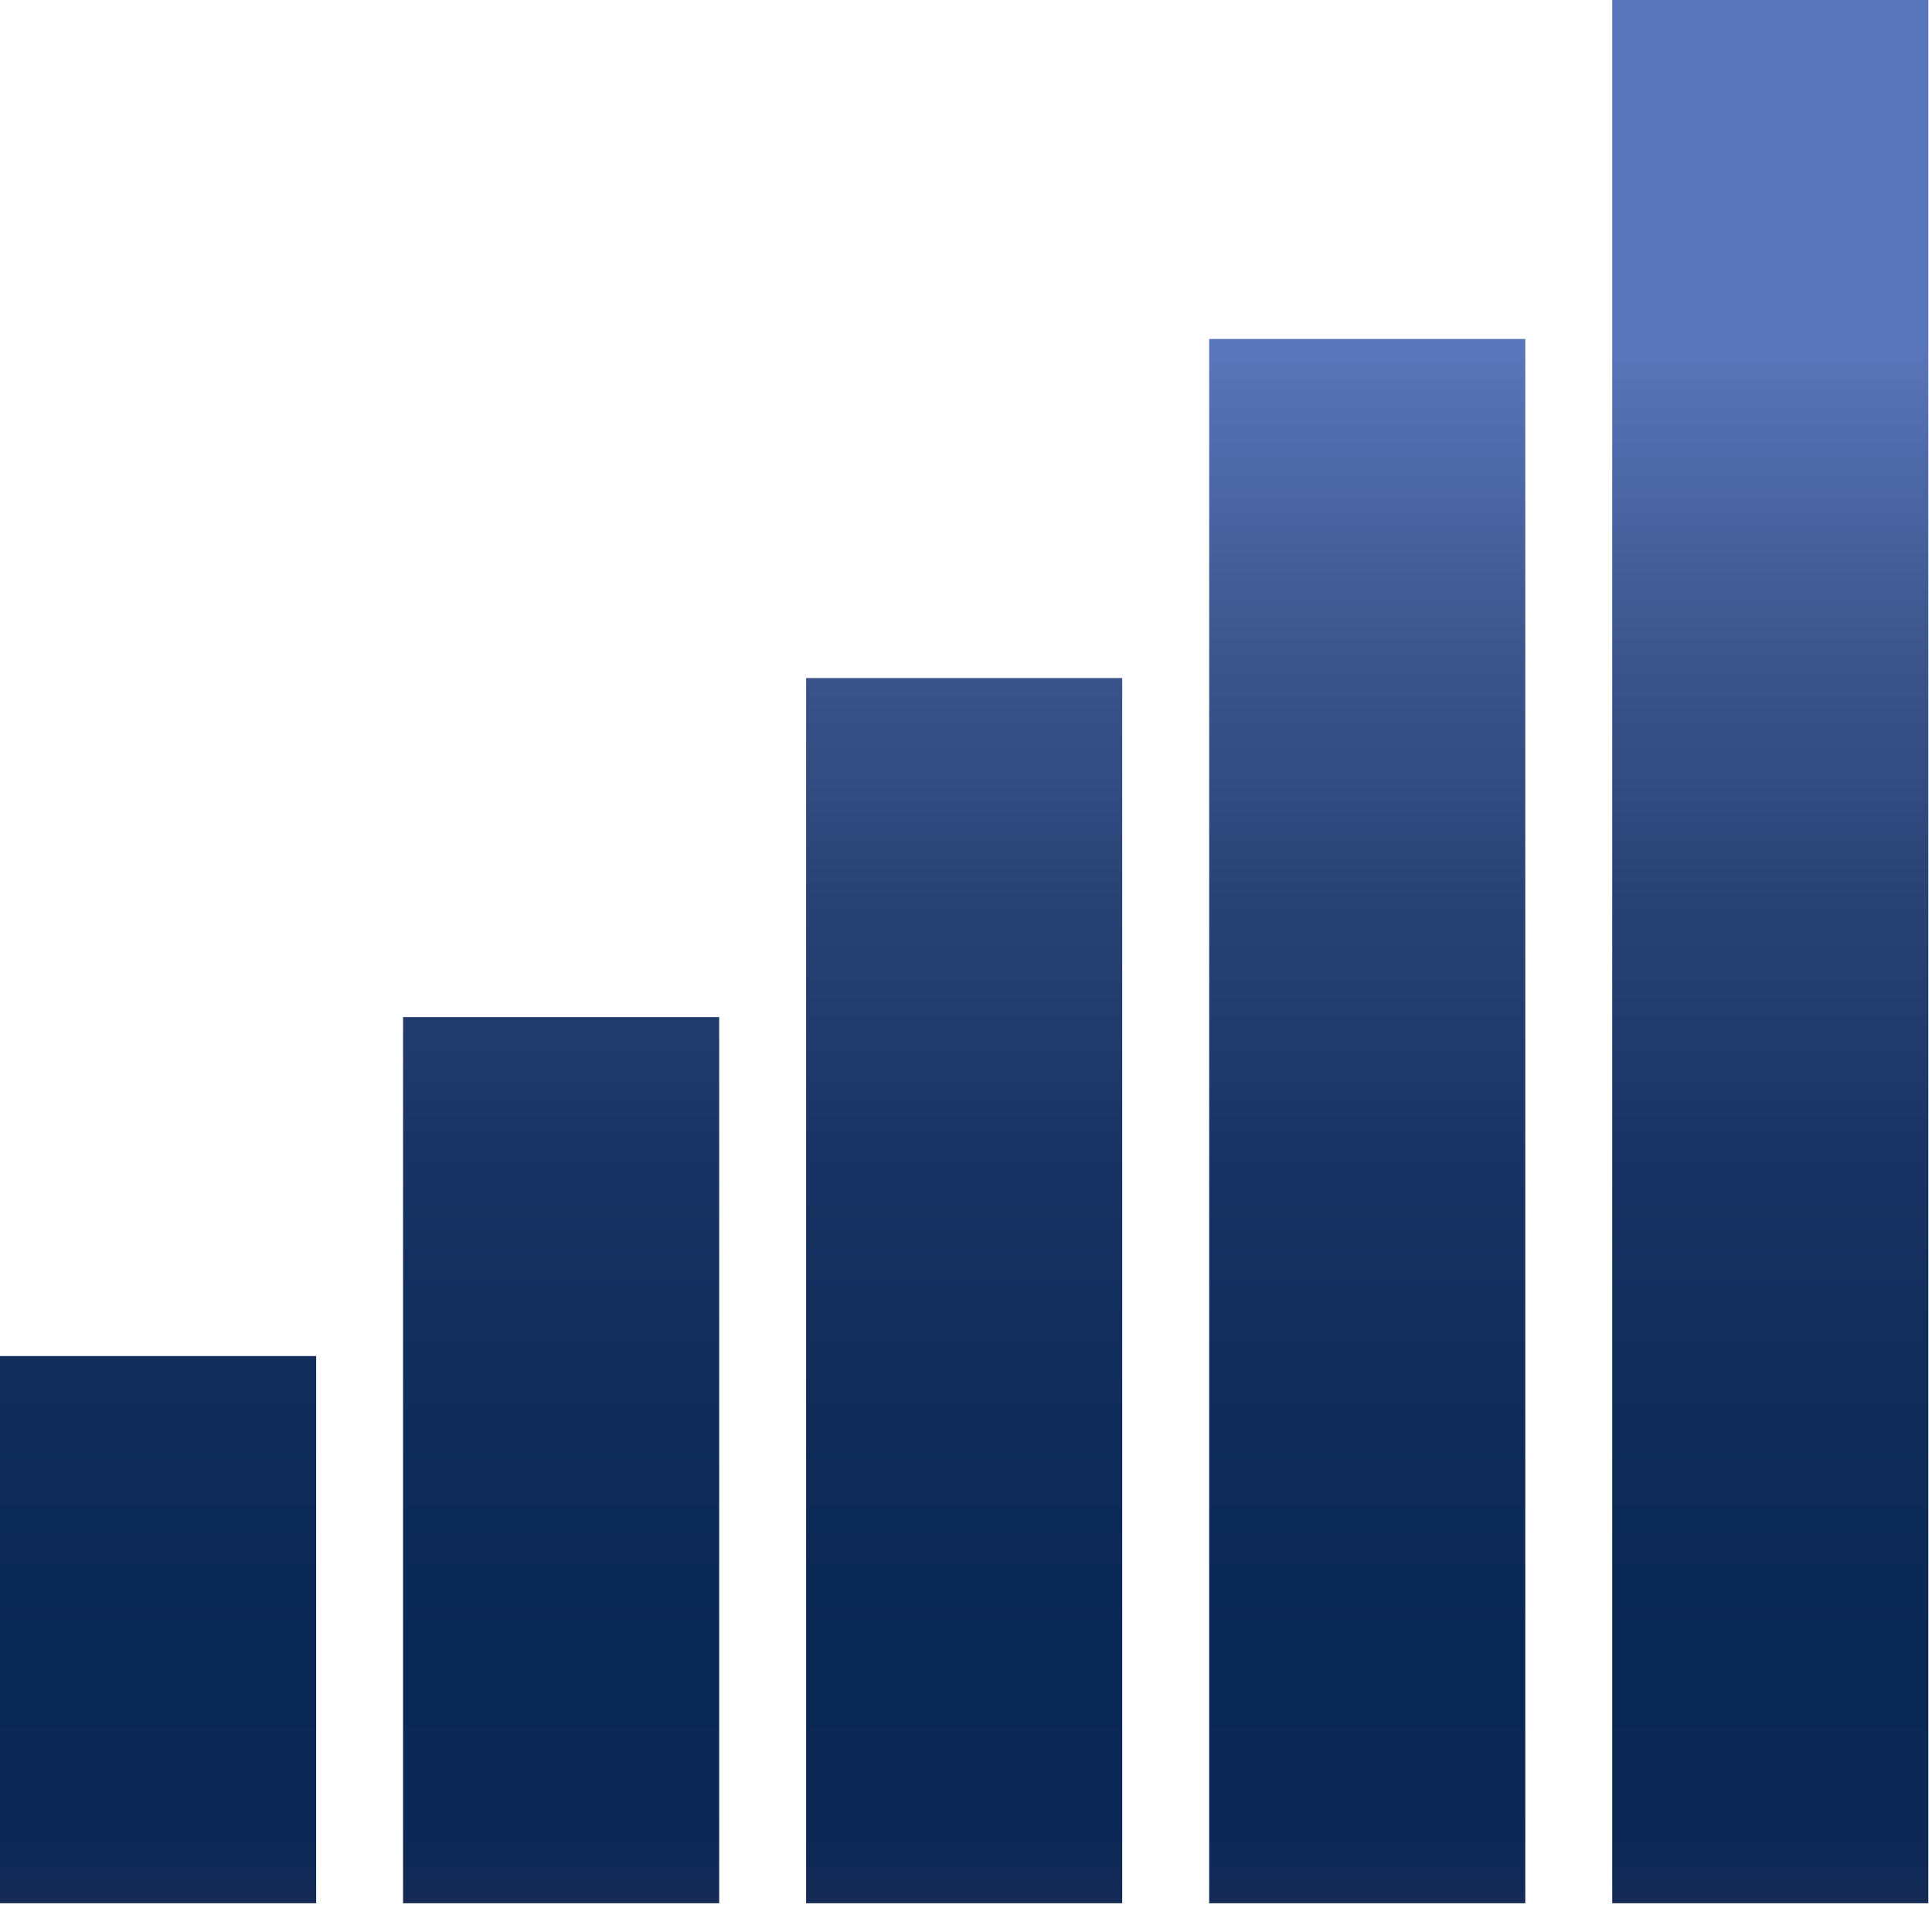 <?xml version="1.0" encoding="utf-8"?>
<!-- Generator: Adobe Illustrator 15.1.0, SVG Export Plug-In  -->
<!DOCTYPE svg PUBLIC "-//W3C//DTD SVG 1.1//EN" "http://www.w3.org/Graphics/SVG/1.1/DTD/svg11.dtd">
<svg version="1.1"
	 xmlns="http://www.w3.org/2000/svg" xmlns:xlink="http://www.w3.org/1999/xlink" xmlns:a="http://ns.adobe.com/AdobeSVGViewerExtensions/3.0/"
	 x="0px" y="0px" width="159px" height="157px" viewBox="0 0 159 157" overflow="visible" enable-background="new 0 0 159 157"
	 xml:space="preserve">
<defs>
</defs>
<g>
	<defs>
		<path id="SVGID_1_" d="M0,156.638h26.019v-45.032H0V156.638z M33.171,156.638h26.017V83.704H33.171V156.638z M66.341,156.638
			h26.015V55.802H66.341V156.638z M99.514,156.638h26.015V27.9H99.514V156.638z M132.682,156.638h26.016V0h-26.016V156.638z"/>
	</defs>
	<clipPath id="SVGID_2_">
		<use xlink:href="#SVGID_1_"  overflow="visible"/>
	</clipPath>
	
		<linearGradient id="SVGID_3_" gradientUnits="userSpaceOnUse" x1="-2848.062" y1="1967.789" x2="-2847.062" y2="1967.789" gradientTransform="matrix(0 -142.156 -142.156 0 279813.094 -404699.312)">
		<stop  offset="0" style="stop-color:#000000"/>
		<stop  offset="0.002" style="stop-color:#131314"/>
		<stop  offset="0.012" style="stop-color:#34333C"/>
		<stop  offset="0.024" style="stop-color:#373847"/>
		<stop  offset="0.036" style="stop-color:#35374D"/>
		<stop  offset="0.05" style="stop-color:#2F3451"/>
		<stop  offset="0.065" style="stop-color:#283153"/>
		<stop  offset="0.082" style="stop-color:#202E54"/>
		<stop  offset="0.101" style="stop-color:#182B55"/>
		<stop  offset="0.126" style="stop-color:#102956"/>
		<stop  offset="0.16" style="stop-color:#0B2856"/>
		<stop  offset="0.255" style="stop-color:#0A2856"/>
		<stop  offset="0.383" style="stop-color:#0E2B59"/>
		<stop  offset="0.529" style="stop-color:#183363"/>
		<stop  offset="0.682" style="stop-color:#294275"/>
		<stop  offset="0.841" style="stop-color:#3E5890"/>
		<stop  offset="1" style="stop-color:#5A76BA"/>
	</linearGradient>
	<rect y="0.001" clip-path="url(#SVGID_2_)" fill="url(#SVGID_3_)" width="158.697" height="156.637"/>
</g>
</svg>
